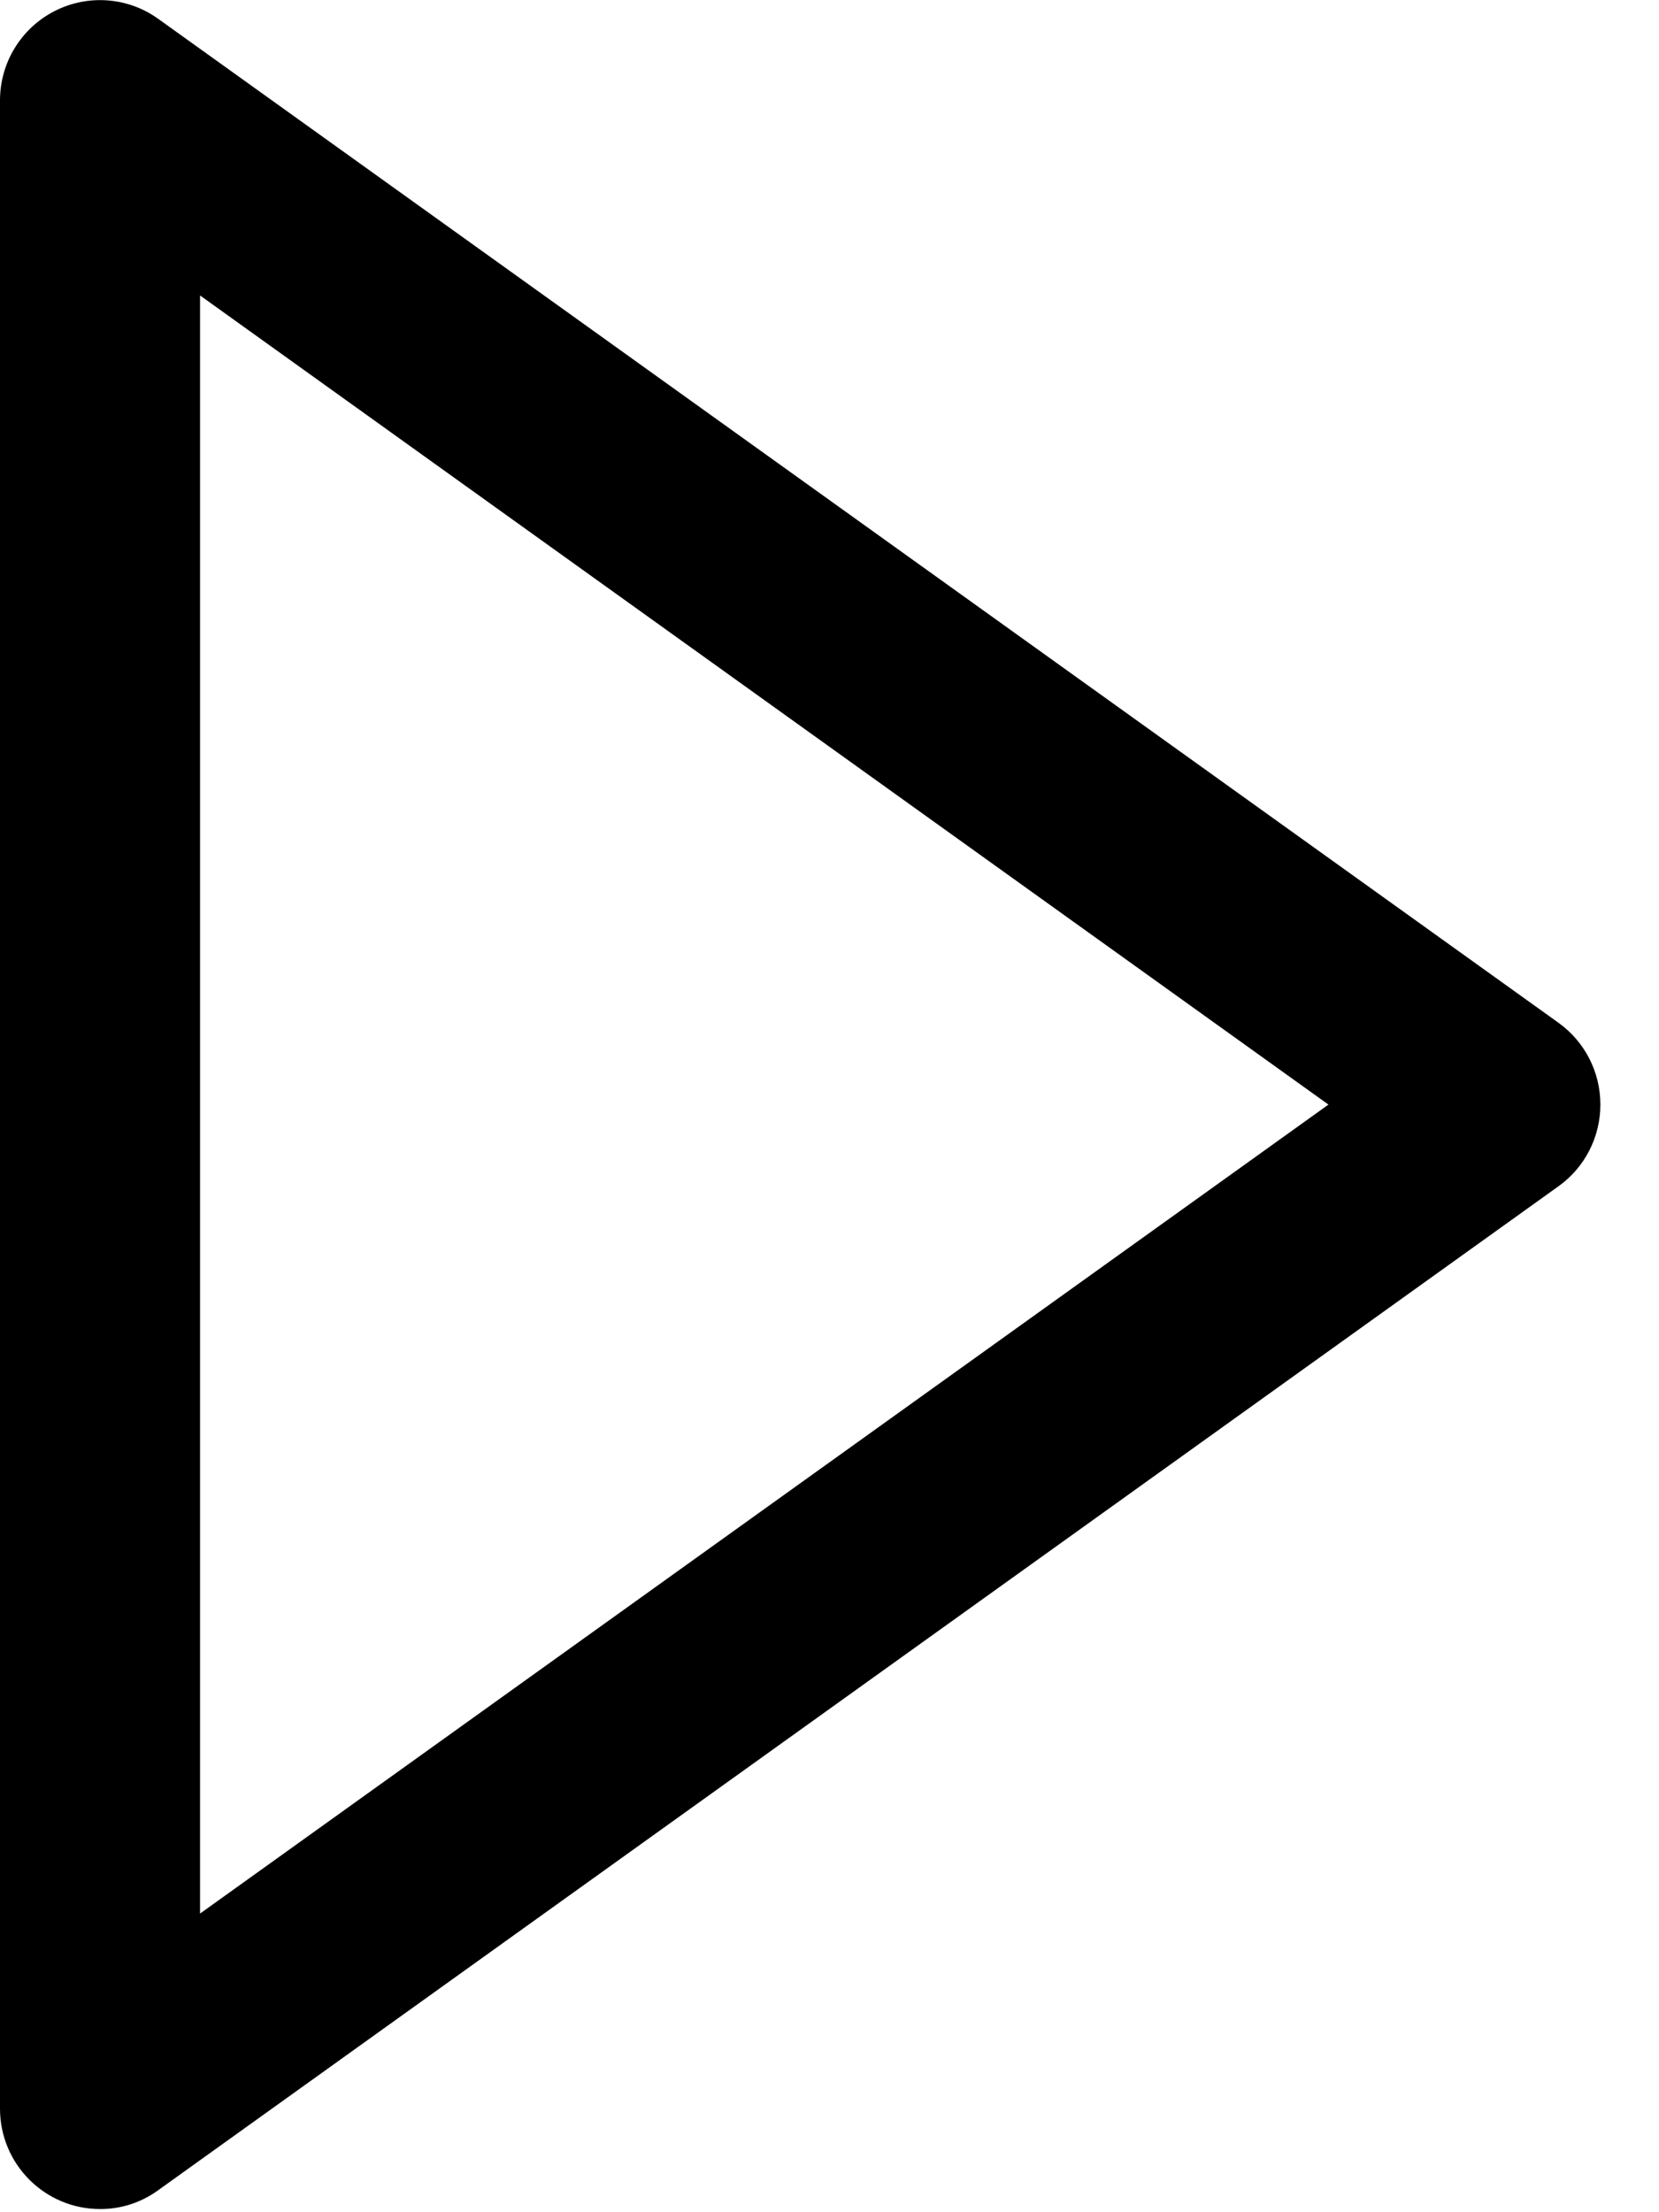 <?xml version="1.0" encoding="UTF-8"?>
<svg width="12px" height="16px" viewBox="0 0 12 16" version="1.1" xmlns="http://www.w3.org/2000/svg" xmlns:xlink="http://www.w3.org/1999/xlink">
    <title>323D6DA6-F586-4D16-AA33-A325B16DAA6C</title>
    <defs>
        <filter id="filter-1">
            <feColorMatrix in="SourceGraphic" type="matrix" values="0 0 0 0 0.29 0 0 0 0 0.29 0 0 0 0 0.29 0 0 0 1 0"></feColorMatrix>
        </filter>
    </defs>
    <g id="Wireframes-2.0" stroke="none" stroke-width="1" fill="none" fill-rule="evenodd">
        <g id="2.8-Onboarding---Invite-Colleagues" transform="translate(-1139, -215)">
            <g id="play" transform="translate(1115, 187)" filter="url(#filter-1)">
                <g transform="translate(24, 28)">
                    <path d="M0.724,15.977 C0.324,15.977 0,15.652 0,15.251 L0,0.726 C0,0.454 0.152,0.205 0.393,0.081 C0.634,-0.043 0.924,-0.022 1.144,0.136 L11.274,7.398 C11.464,7.535 11.576,7.754 11.576,7.989 C11.576,8.223 11.464,8.443 11.274,8.579 L1.144,15.841 C1.022,15.93 0.874,15.978 0.724,15.977 Z M1.447,2.137 L1.447,13.84 L9.609,7.989 L1.447,2.137 Z" id="Shape" fill="#000000" fill-rule="nonzero"></path>
                </g>
            </g>
        </g>
    </g>
</svg>